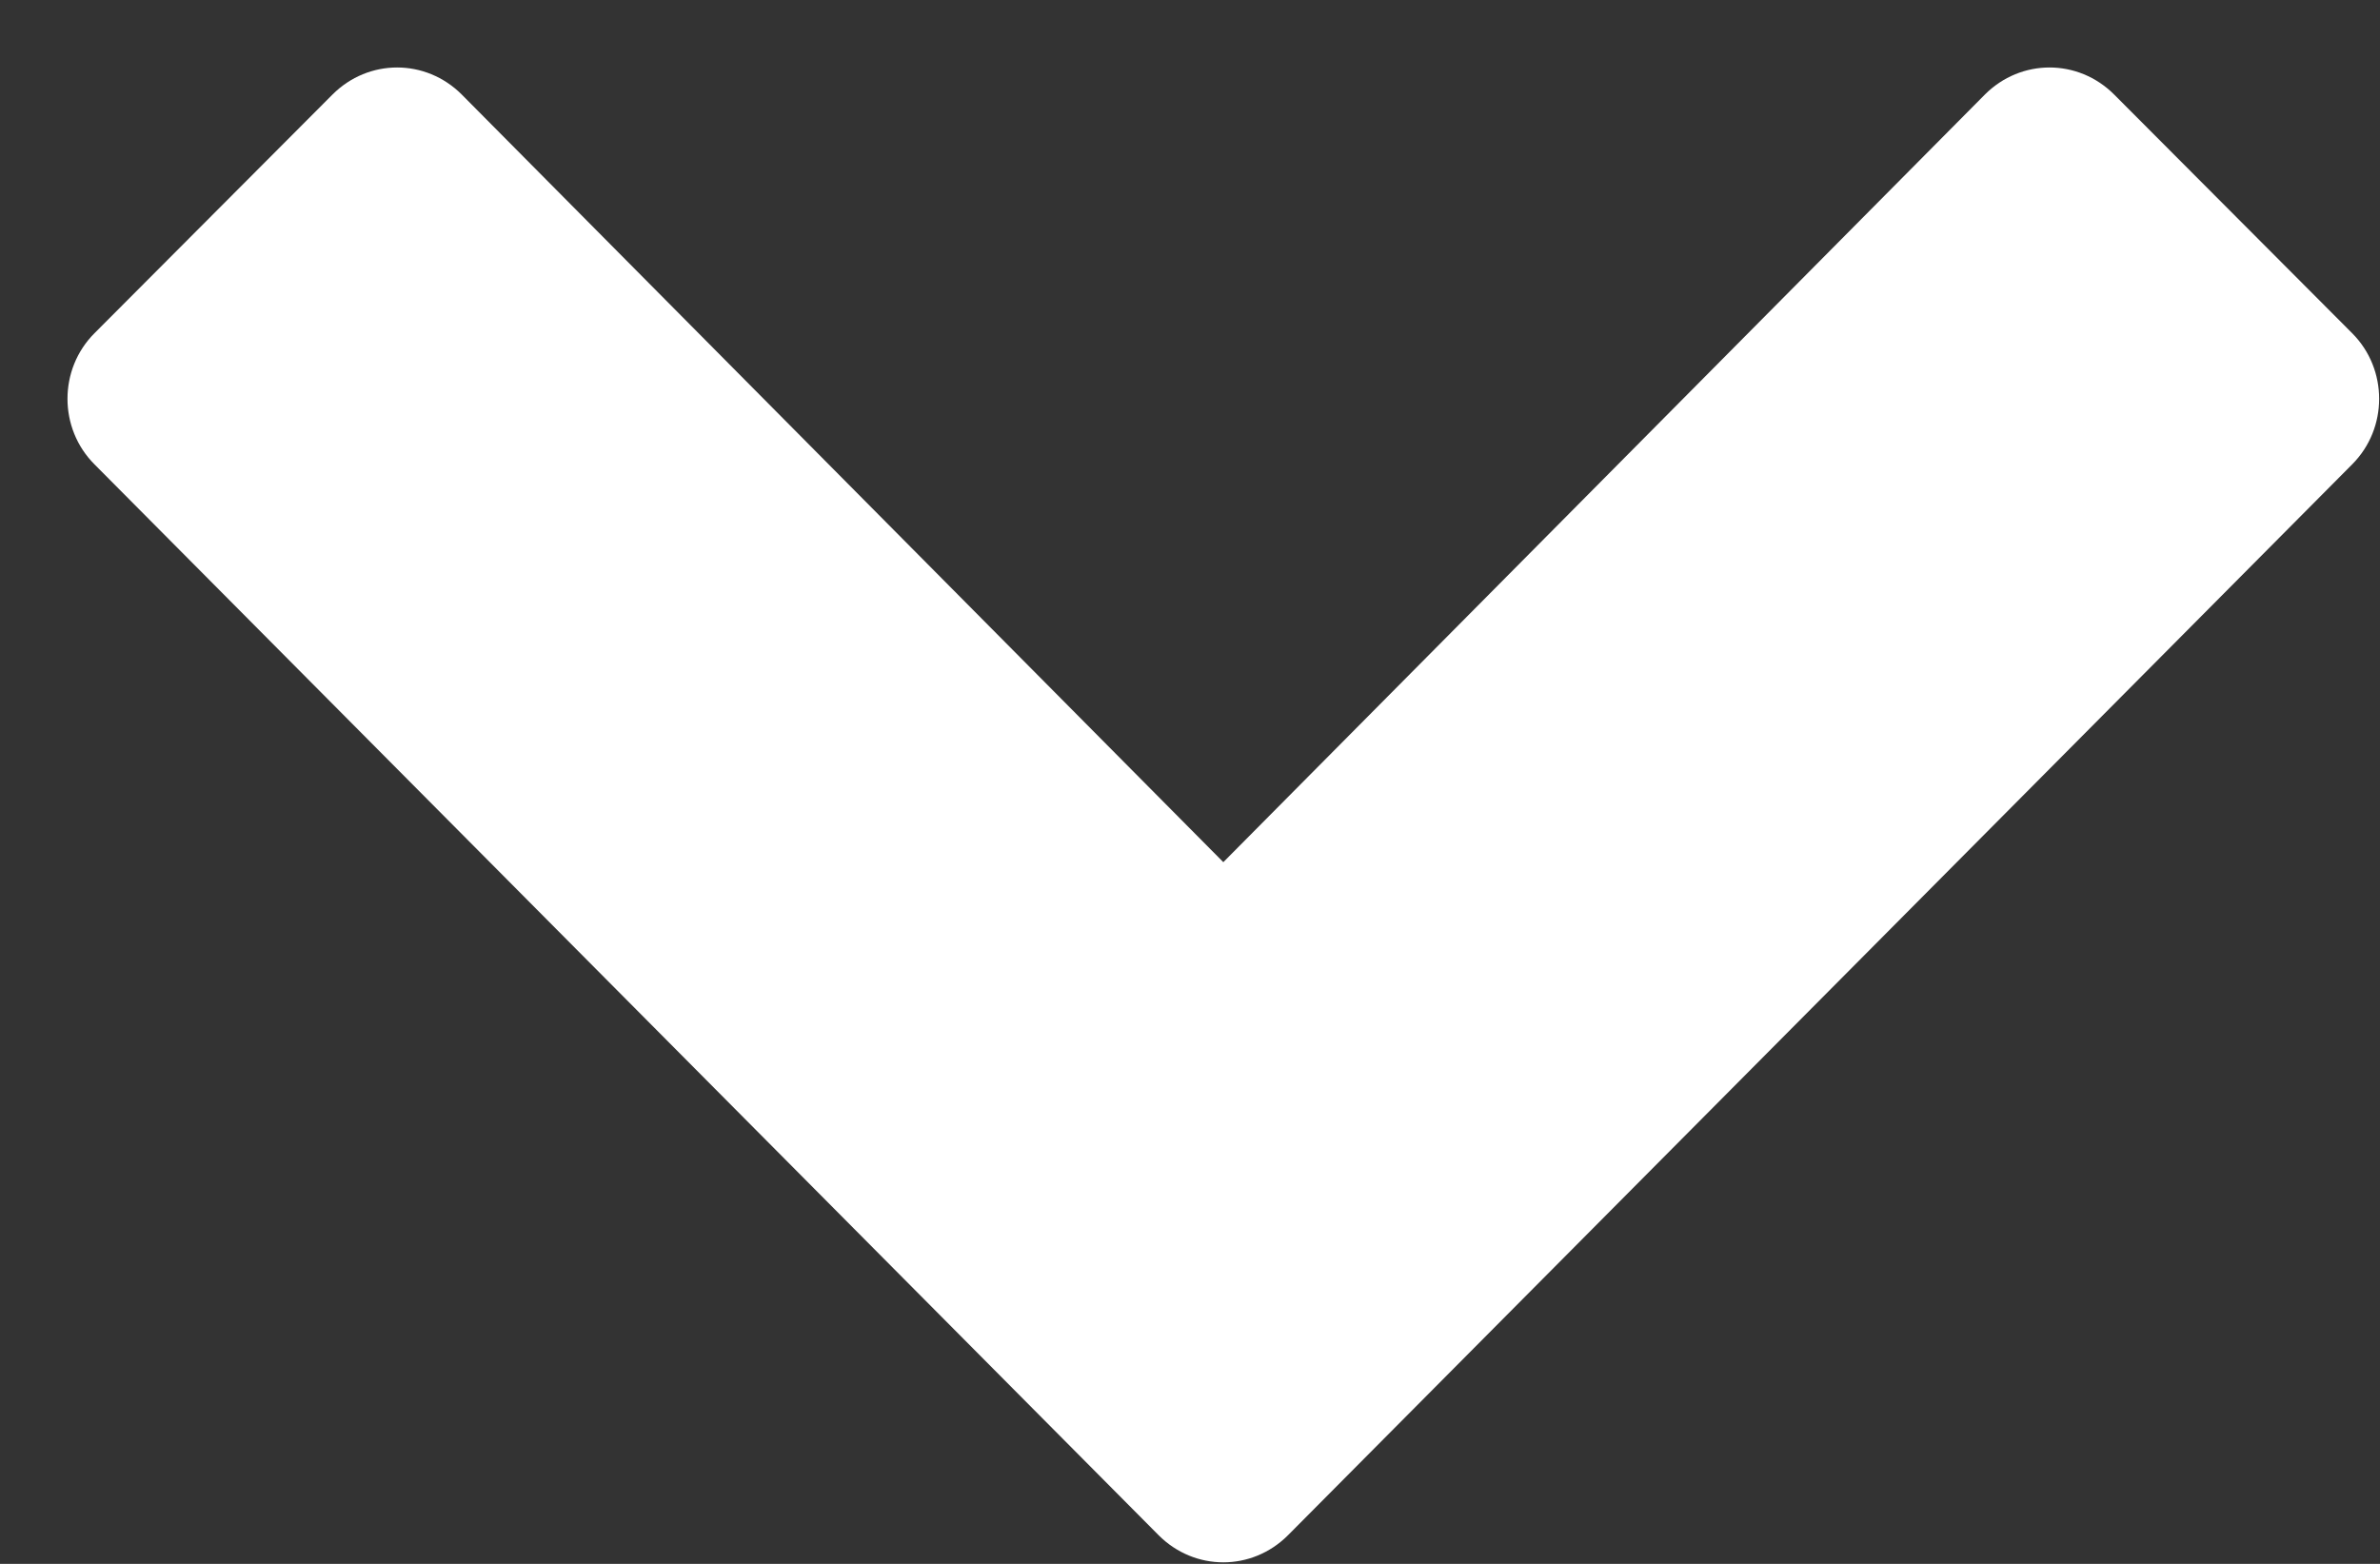 <svg xmlns="http://www.w3.org/2000/svg" viewBox="0 0 35 23" width="35" height="23">
	<rect x="0" y="0" width="35" height="23" fill="#333333" stroke="none"/>
	<style>
		tspan { white-space:pre }
		.shp0 { fill: #ffffff } 
	</style>
	<path id="fa-chevron-down" class="shp0" d="M34.59,6.83c0.53,-0.53 0.53,-1.4 0,-1.93l-3.5,-3.51c-0.53,-0.53 -1.37,-0.53 -1.9,0l-11.2,11.29l-11.2,-11.29c-0.53,-0.53 -1.37,-0.53 -1.9,0l-3.5,3.51c-0.53,0.53 -0.53,1.4 0,1.93l15.65,15.75c0.53,0.53 1.37,0.53 1.9,0z" />
</svg>
